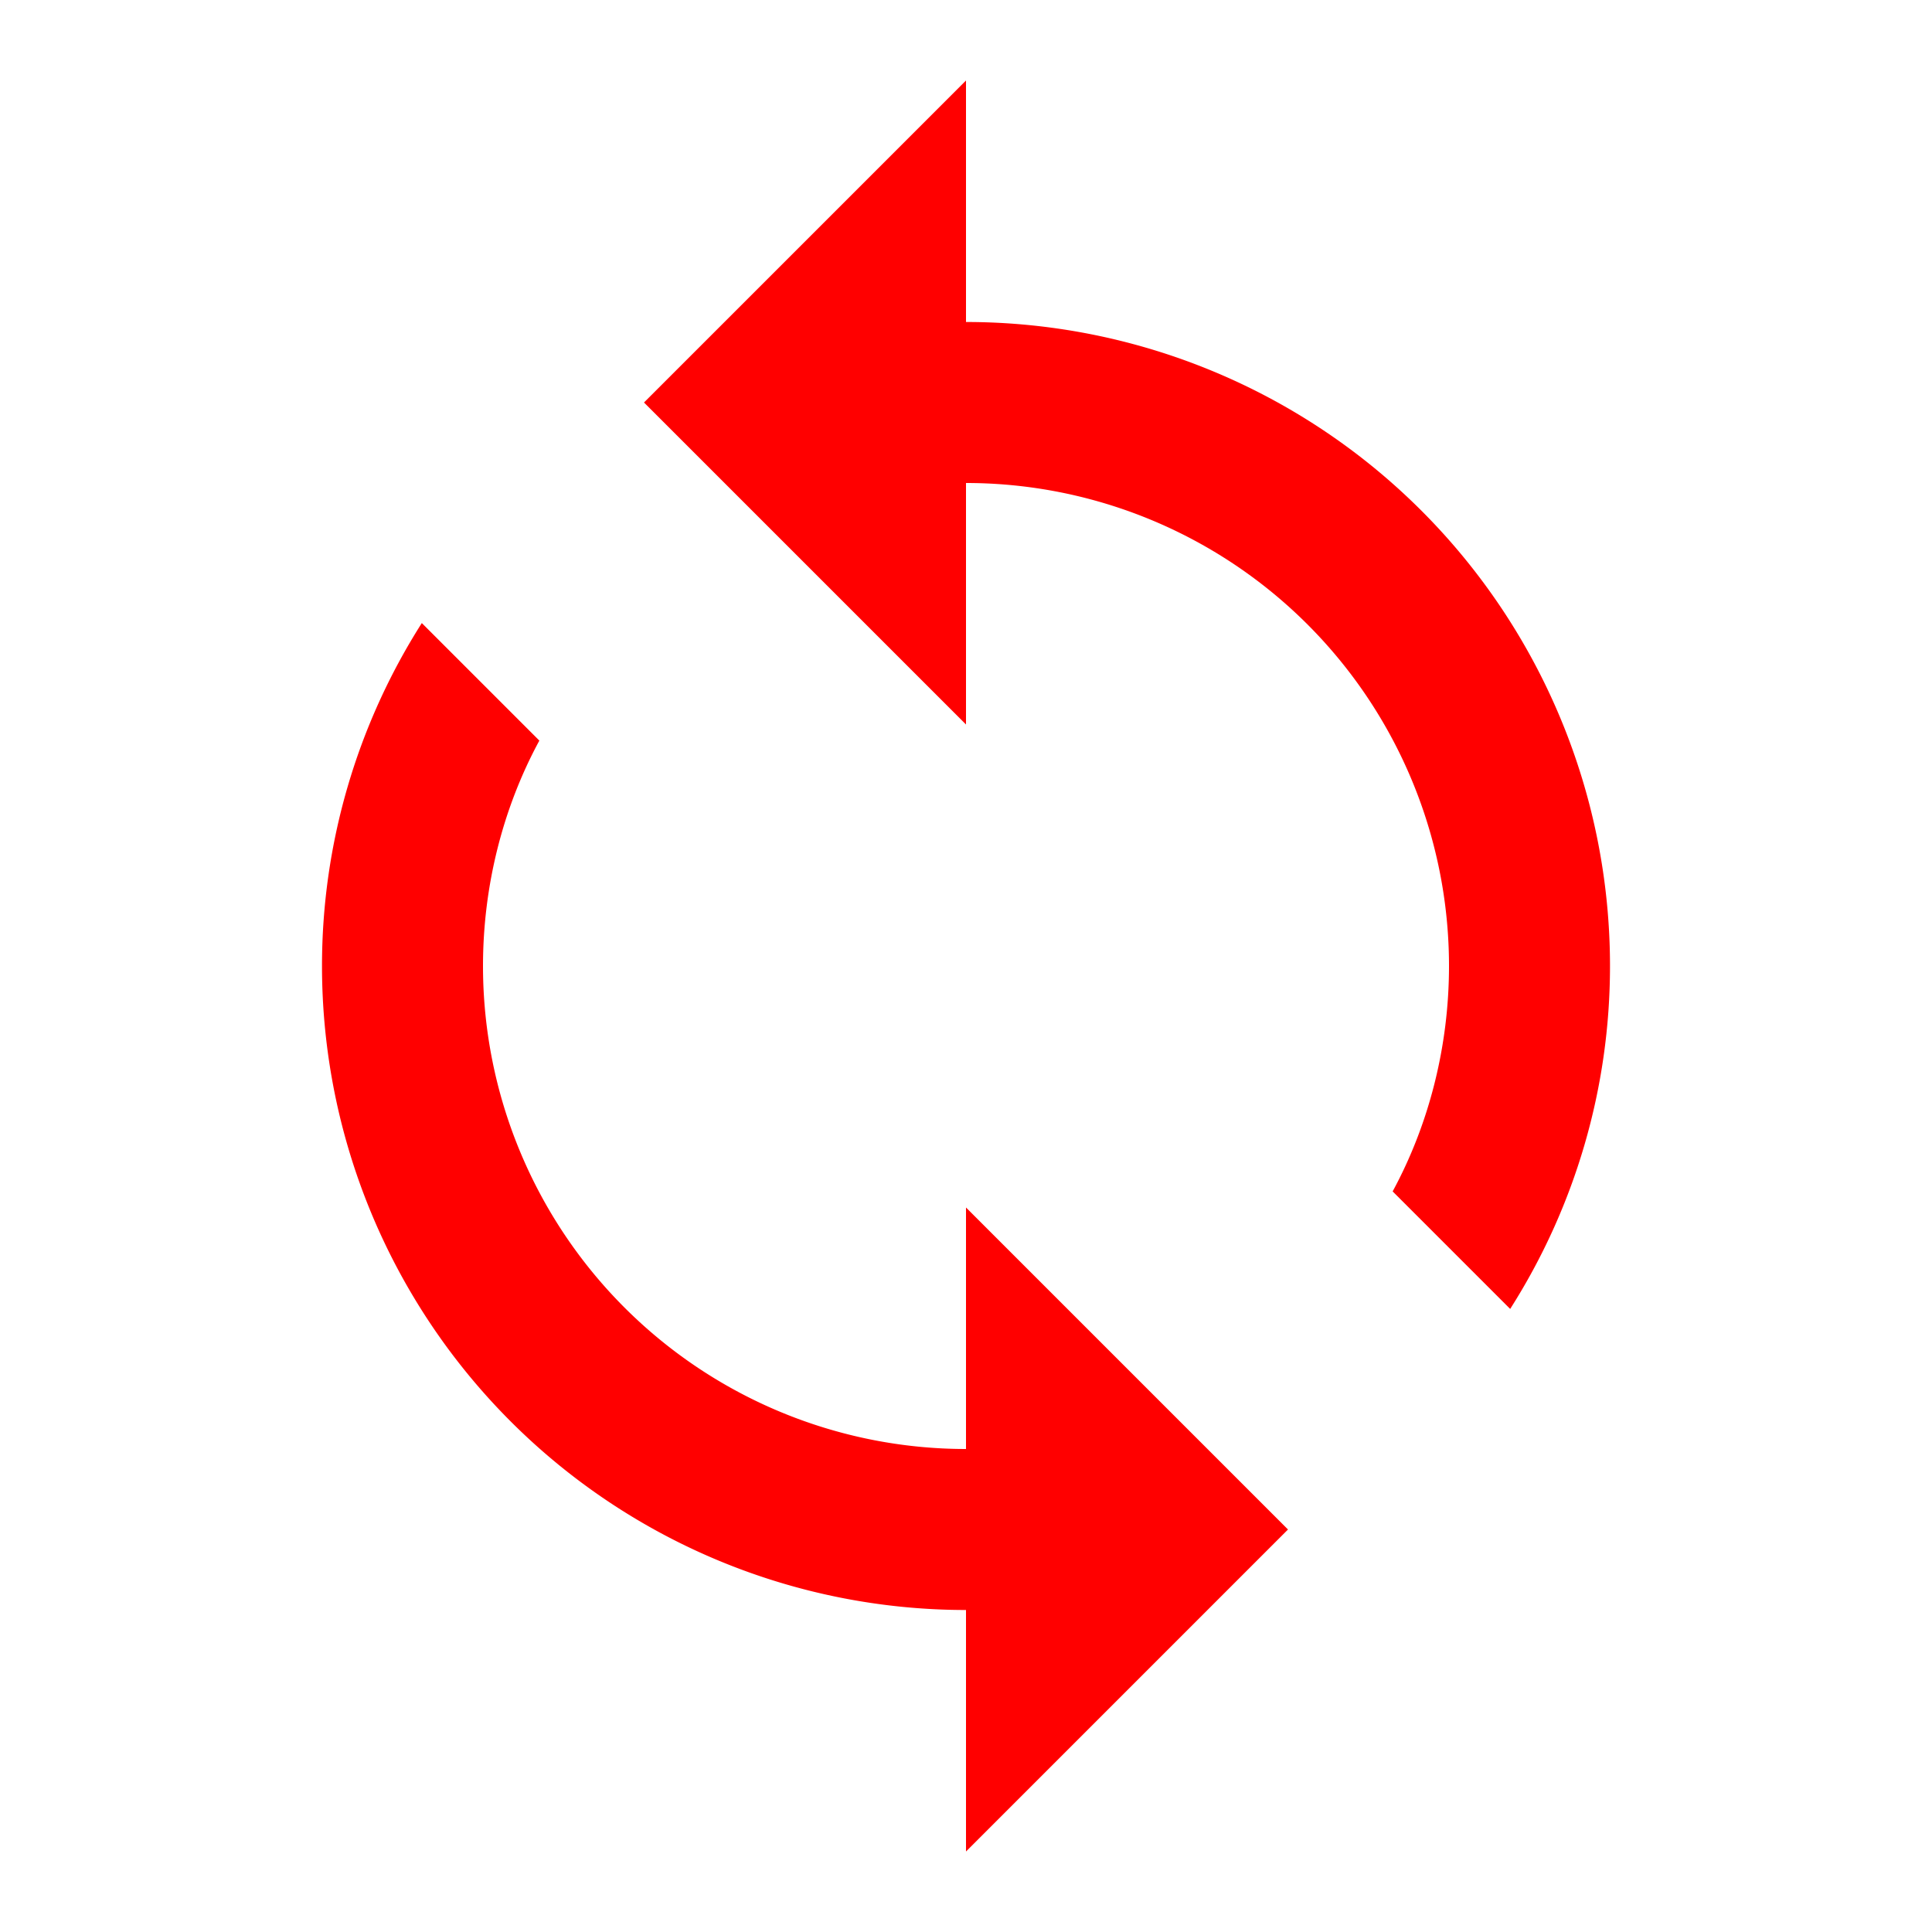 <svg class="icon" style="width: 1em; height: 1em;vertical-align: middle;fill: currentColor;overflow: hidden;" viewBox="0 0 1024 1024" version="1.1" xmlns="http://www.w3.org/2000/svg"><path  d="M512 768a256 256 0 0 1-256-256c0-42.667 10.667-84.053 29.867-119.467L223.573 330.24A338.347 338.347 0 0 0 170.667 512a341.333 341.333 0 0 0 341.333 341.333v128l170.667-170.667-170.667-170.667m0-469.333V42.667L341.333 213.333l170.667 170.667V256a256 256 0 0 1 256 256c0 42.667-10.667 84.053-29.867 119.467l62.293 62.293A338.347 338.347 0 0 0 853.333 512a341.333 341.333 0 0 0-341.333-341.333z" fill="red" /></svg>